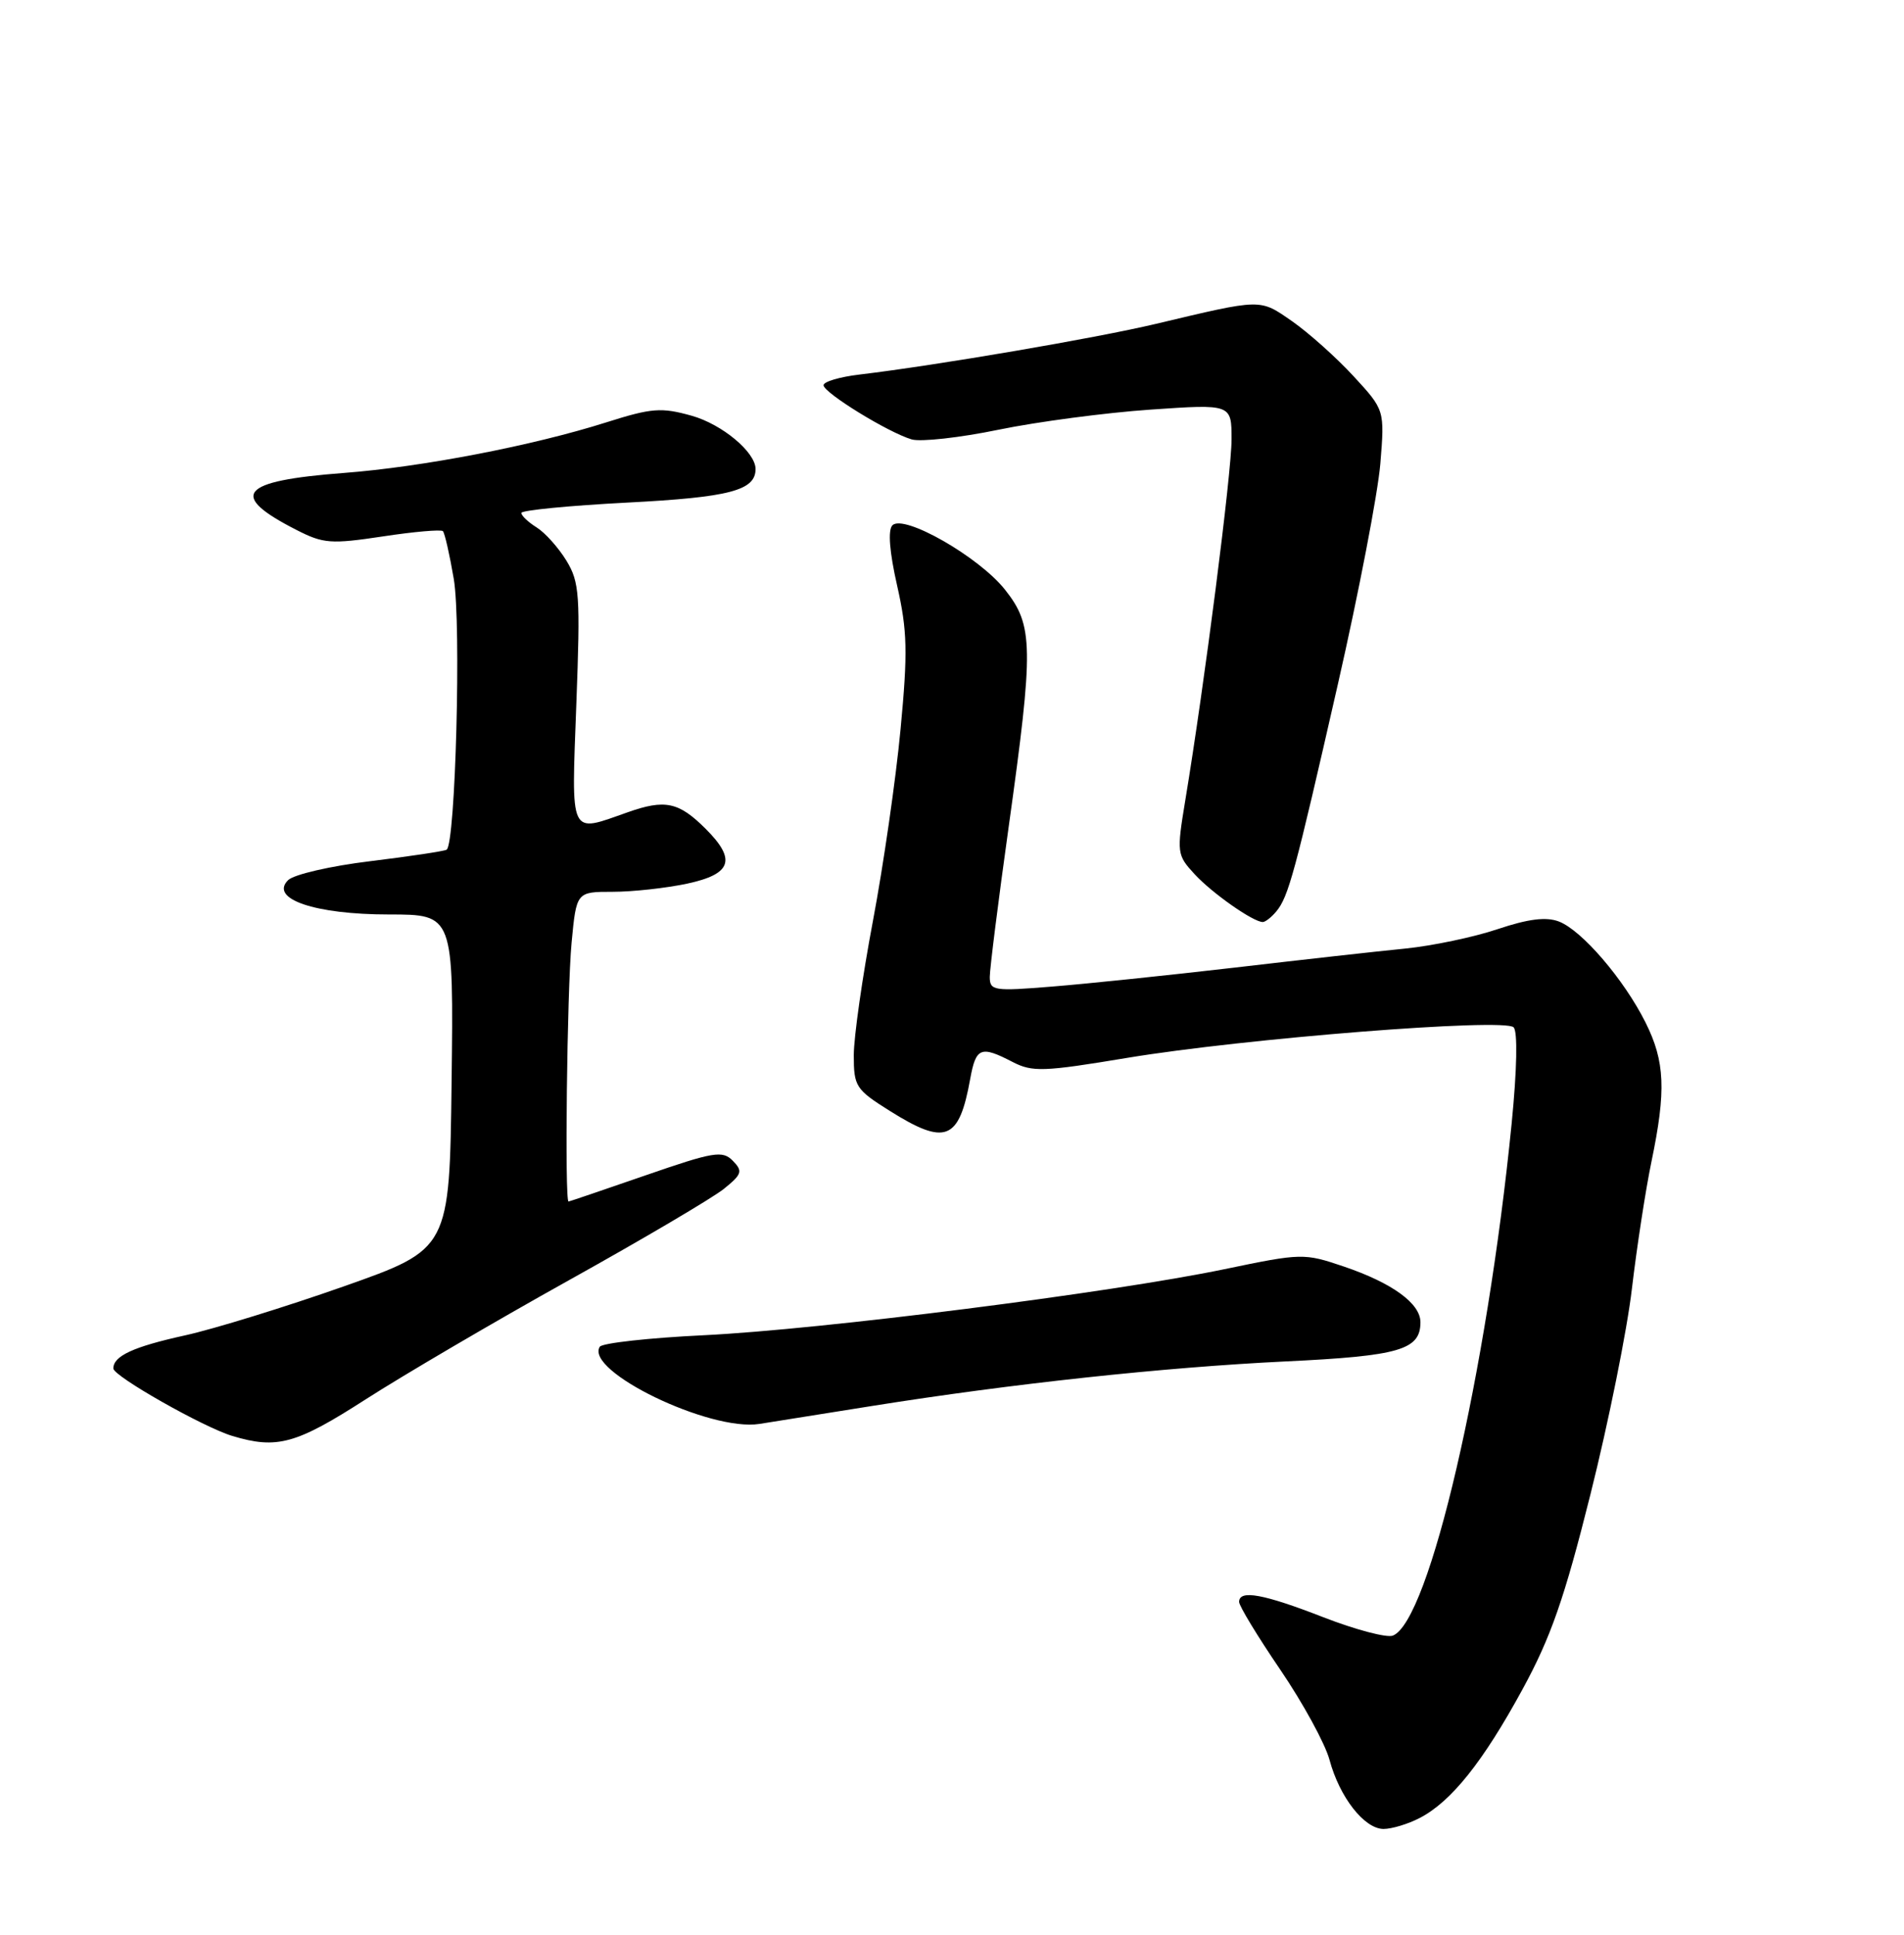 <?xml version="1.0" encoding="UTF-8" standalone="no"?>
<!DOCTYPE svg PUBLIC "-//W3C//DTD SVG 1.1//EN" "http://www.w3.org/Graphics/SVG/1.1/DTD/svg11.dtd" >
<svg xmlns="http://www.w3.org/2000/svg" xmlns:xlink="http://www.w3.org/1999/xlink" version="1.1" viewBox="0 0 252 256">
 <g >
 <path fill="currentColor"
d=" M 187.90 240.55 C 192.07 238.39 196.27 233.14 201.50 223.54 C 205.25 216.67 207.05 211.52 210.50 197.73 C 212.88 188.25 215.35 176.00 215.99 170.50 C 216.64 165.00 217.80 157.43 218.58 153.68 C 220.53 144.31 220.37 140.45 217.79 135.29 C 214.94 129.59 209.36 123.09 206.32 121.93 C 204.63 121.29 202.28 121.58 198.22 122.94 C 195.07 124.00 189.57 125.15 186.00 125.51 C 182.43 125.86 172.30 126.99 163.50 128.02 C 154.70 129.04 143.79 130.18 139.25 130.54 C 131.52 131.17 131.00 131.09 131.00 129.26 C 131.00 128.20 132.12 119.26 133.50 109.41 C 136.83 85.56 136.78 82.78 133.02 78.03 C 129.58 73.68 119.60 67.98 118.11 69.51 C 117.50 70.15 117.72 73.01 118.74 77.50 C 120.09 83.47 120.16 86.27 119.19 96.50 C 118.57 103.10 116.92 114.52 115.53 121.88 C 114.14 129.24 113.00 137.23 113.00 139.63 C 113.00 143.75 113.26 144.16 117.75 146.98 C 125.15 151.63 126.94 150.92 128.41 142.75 C 129.17 138.58 129.80 138.33 134.01 140.51 C 136.64 141.87 138.10 141.82 149.21 139.97 C 164.73 137.40 199.08 134.68 200.33 135.93 C 200.88 136.48 200.78 141.51 200.07 148.67 C 196.79 181.68 189.16 214.57 184.34 216.42 C 183.53 216.73 179.41 215.64 175.18 214.00 C 167.22 210.90 164.00 210.31 164.00 211.96 C 164.00 212.49 166.45 216.53 169.45 220.93 C 172.45 225.34 175.38 230.70 175.96 232.84 C 177.29 237.80 180.58 242.00 183.12 242.00 C 184.21 242.00 186.36 241.35 187.90 240.55 Z  M 48.41 185.15 C 53.41 181.94 65.50 174.85 75.29 169.40 C 85.07 163.96 94.29 158.52 95.79 157.32 C 98.21 155.37 98.34 154.97 96.99 153.59 C 95.63 152.20 94.48 152.39 85.49 155.50 C 79.99 157.40 75.39 158.97 75.25 158.98 C 74.72 159.02 75.05 131.16 75.65 124.75 C 76.29 118.00 76.29 118.00 81.10 118.00 C 83.74 118.00 88.17 117.51 90.95 116.92 C 96.85 115.65 97.49 113.76 93.40 109.67 C 89.83 106.11 88.03 105.72 83.04 107.49 C 75.28 110.22 75.62 110.94 76.28 93.16 C 76.82 78.73 76.70 77.04 74.97 74.19 C 73.92 72.47 72.15 70.49 71.03 69.79 C 69.91 69.09 69.00 68.23 69.00 67.87 C 69.00 67.52 75.32 66.90 83.04 66.50 C 96.56 65.80 100.00 64.90 100.00 62.06 C 100.00 59.83 95.57 56.14 91.55 55.01 C 87.52 53.88 86.27 53.98 80.26 55.88 C 70.52 58.97 55.88 61.79 45.50 62.58 C 31.70 63.63 30.16 65.49 39.26 70.13 C 42.80 71.94 43.81 72.01 50.66 70.98 C 54.79 70.35 58.37 70.04 58.62 70.28 C 58.86 70.53 59.51 73.38 60.06 76.61 C 61.06 82.53 60.29 111.71 59.11 112.43 C 58.77 112.63 54.23 113.31 49.00 113.95 C 43.77 114.58 38.88 115.71 38.13 116.46 C 35.63 118.94 41.68 121.00 51.47 121.00 C 60.04 121.00 60.04 121.00 59.77 143.14 C 59.50 165.27 59.50 165.27 45.50 170.21 C 37.80 172.92 28.35 175.84 24.50 176.69 C 17.64 178.20 15.00 179.42 15.00 181.07 C 15.00 182.09 26.94 188.86 30.75 190.00 C 36.67 191.78 39.17 191.09 48.41 185.15 Z  M 115.50 186.02 C 133.96 183.08 154.03 180.92 170.13 180.14 C 185.23 179.42 188.00 178.61 188.00 174.95 C 188.00 172.47 184.27 169.76 177.88 167.59 C 172.59 165.80 172.32 165.80 162.03 167.94 C 146.99 171.06 108.74 175.91 93.21 176.67 C 85.90 177.02 79.68 177.71 79.38 178.20 C 77.38 181.43 93.94 189.43 100.50 188.41 C 102.15 188.15 108.90 187.08 115.50 186.02 Z  M 168.92 120.60 C 170.53 118.65 171.36 115.61 177.08 90.50 C 179.84 78.40 182.36 65.29 182.69 61.37 C 183.27 54.25 183.27 54.25 179.13 49.76 C 176.85 47.29 173.20 44.03 171.02 42.51 C 166.68 39.50 167.11 39.50 153.00 42.85 C 144.94 44.76 124.04 48.33 113.75 49.56 C 111.14 49.87 109.00 50.50 109.00 50.97 C 109.00 51.96 117.54 57.22 120.66 58.14 C 121.85 58.49 127.02 57.92 132.16 56.86 C 137.30 55.80 146.34 54.61 152.25 54.20 C 163.00 53.46 163.00 53.46 163.00 58.14 C 163.00 62.58 159.42 90.54 156.87 105.93 C 155.73 112.84 155.77 113.13 158.10 115.66 C 160.42 118.18 165.85 121.99 167.13 122.00 C 167.47 122.00 168.28 121.37 168.92 120.60 Z "/>
</g>
</svg>